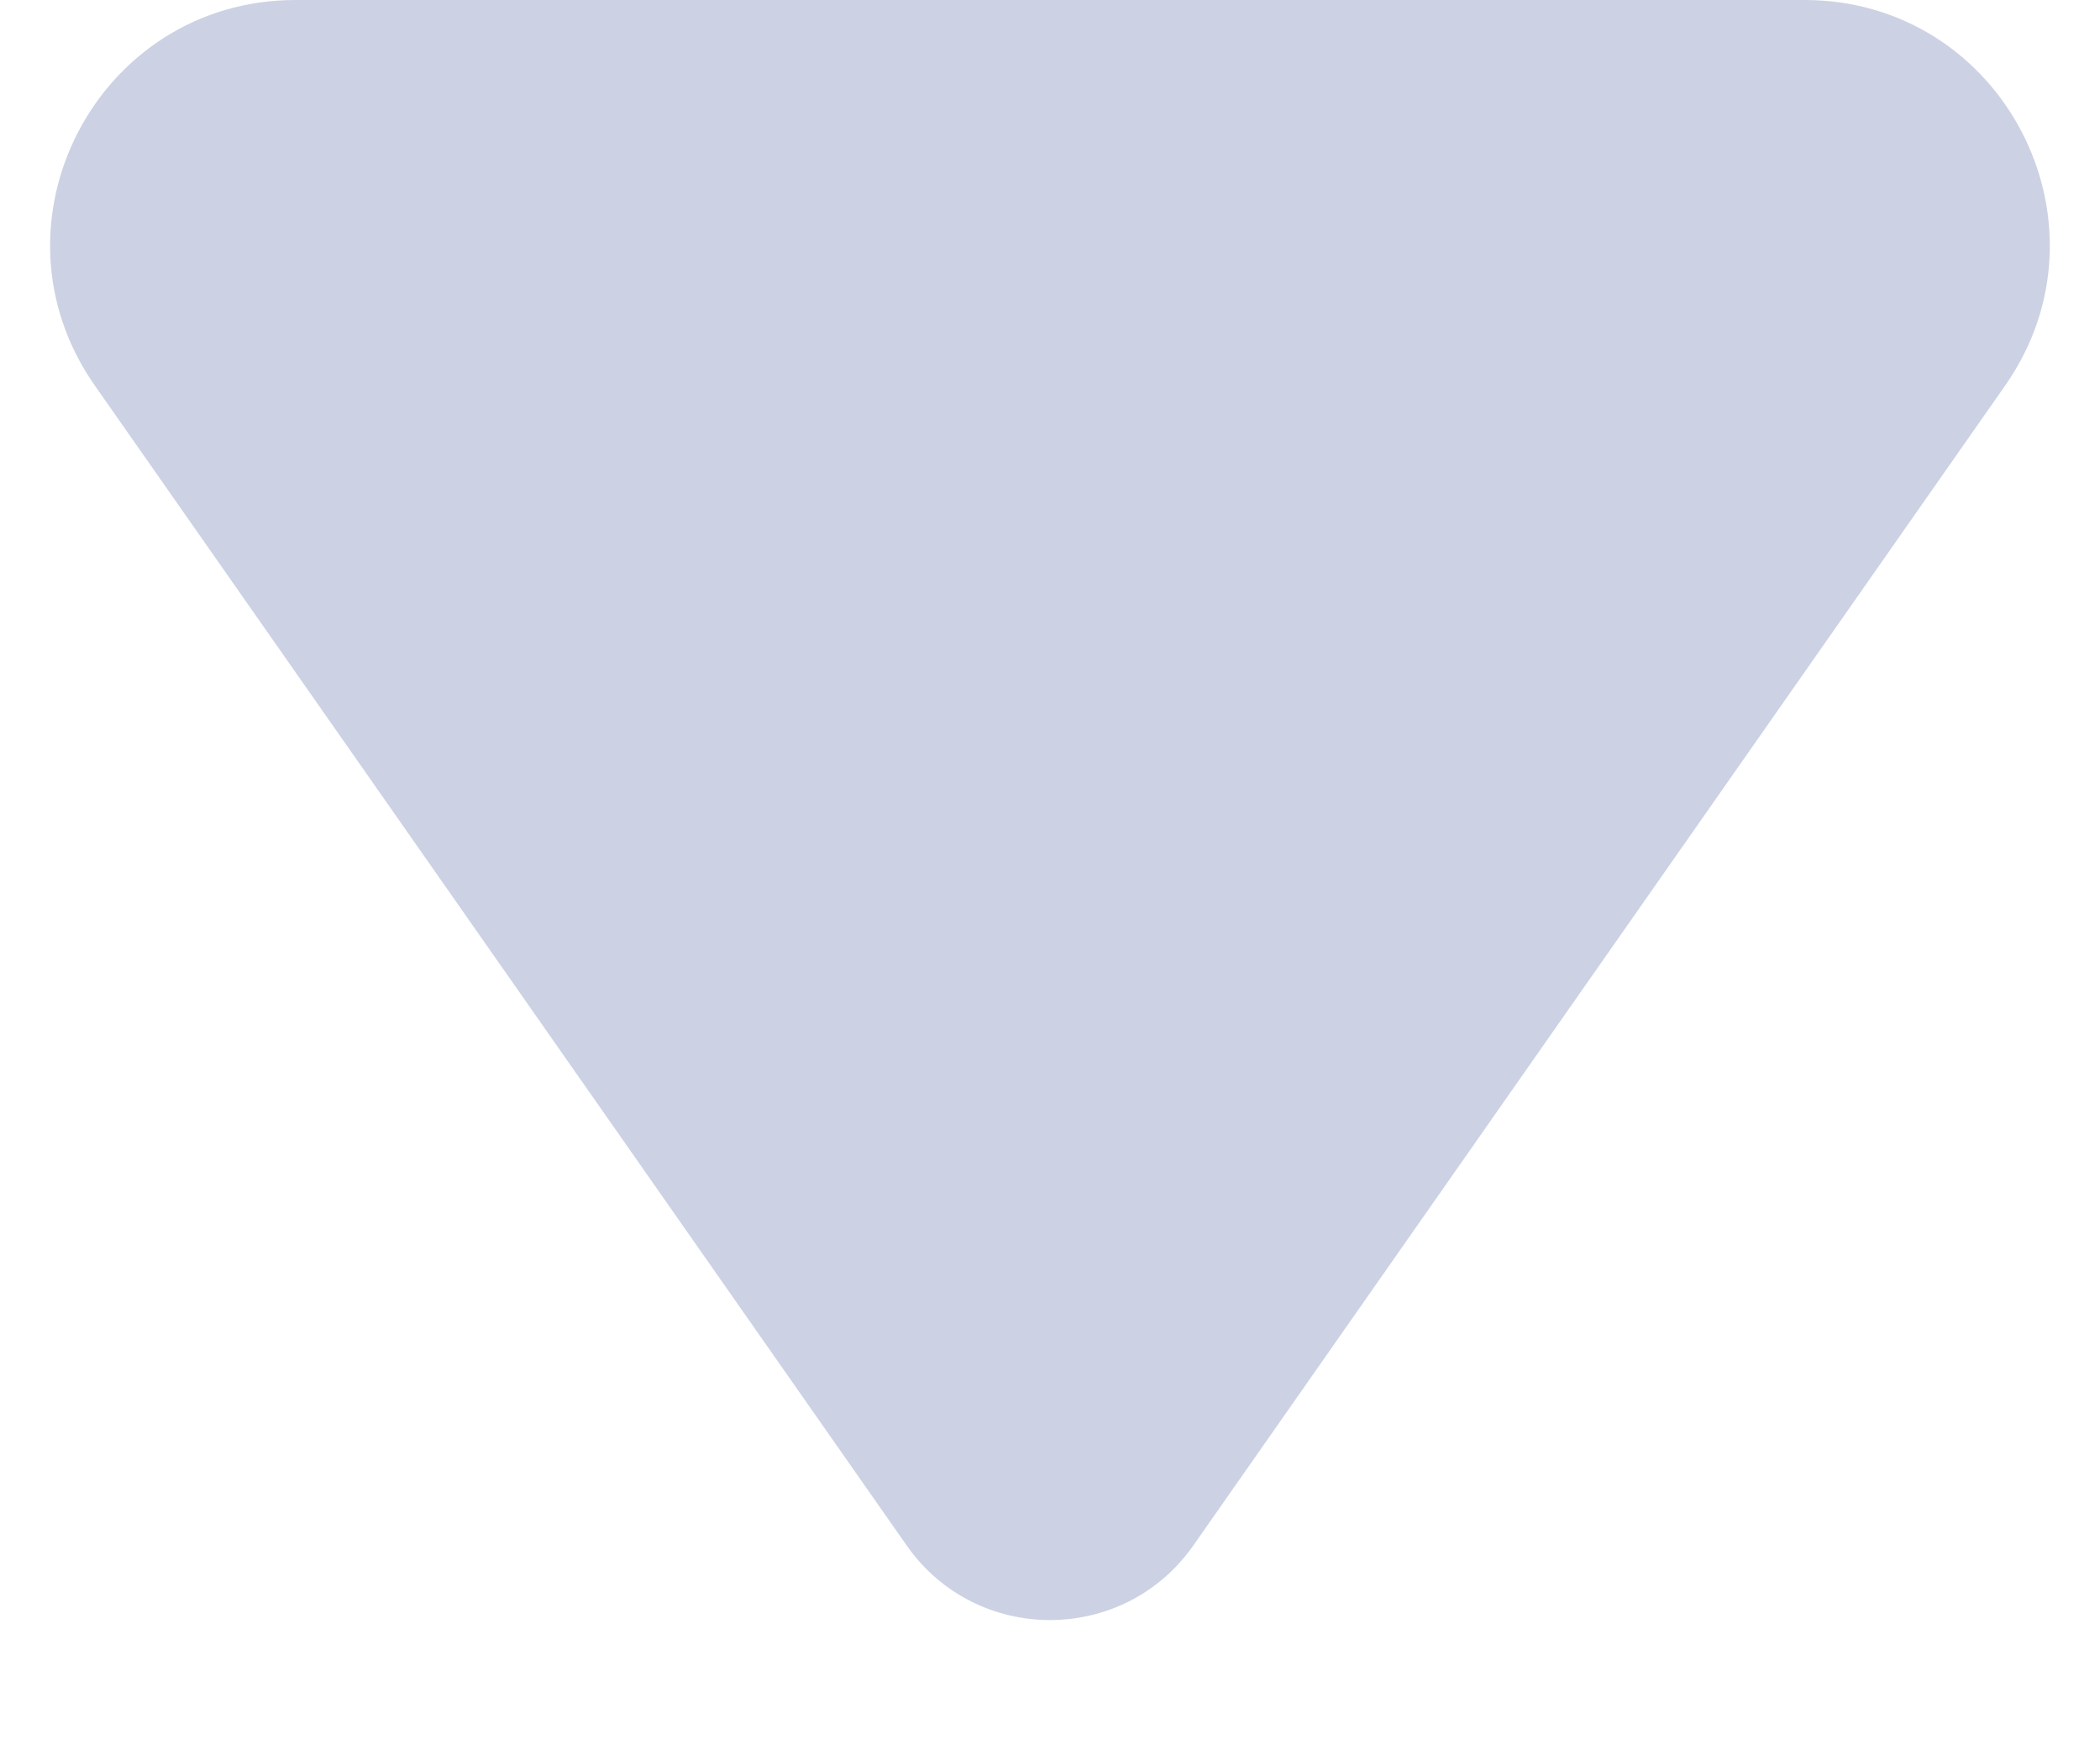 <svg width="12" height="10" viewBox="0 0 12 10" fill="none" xmlns="http://www.w3.org/2000/svg">
<path d="M5.181 8.83L0.542 2.203C-0.108 1.275 0.556 -8.85647e-07 1.689 -8.36138e-07L10.311 -4.59251e-07C11.444 -4.09742e-07 12.107 1.275 11.458 2.203L6.819 8.83C6.421 9.398 5.579 9.398 5.181 8.83Z" fill="#CCD2E3"/>
</svg>

